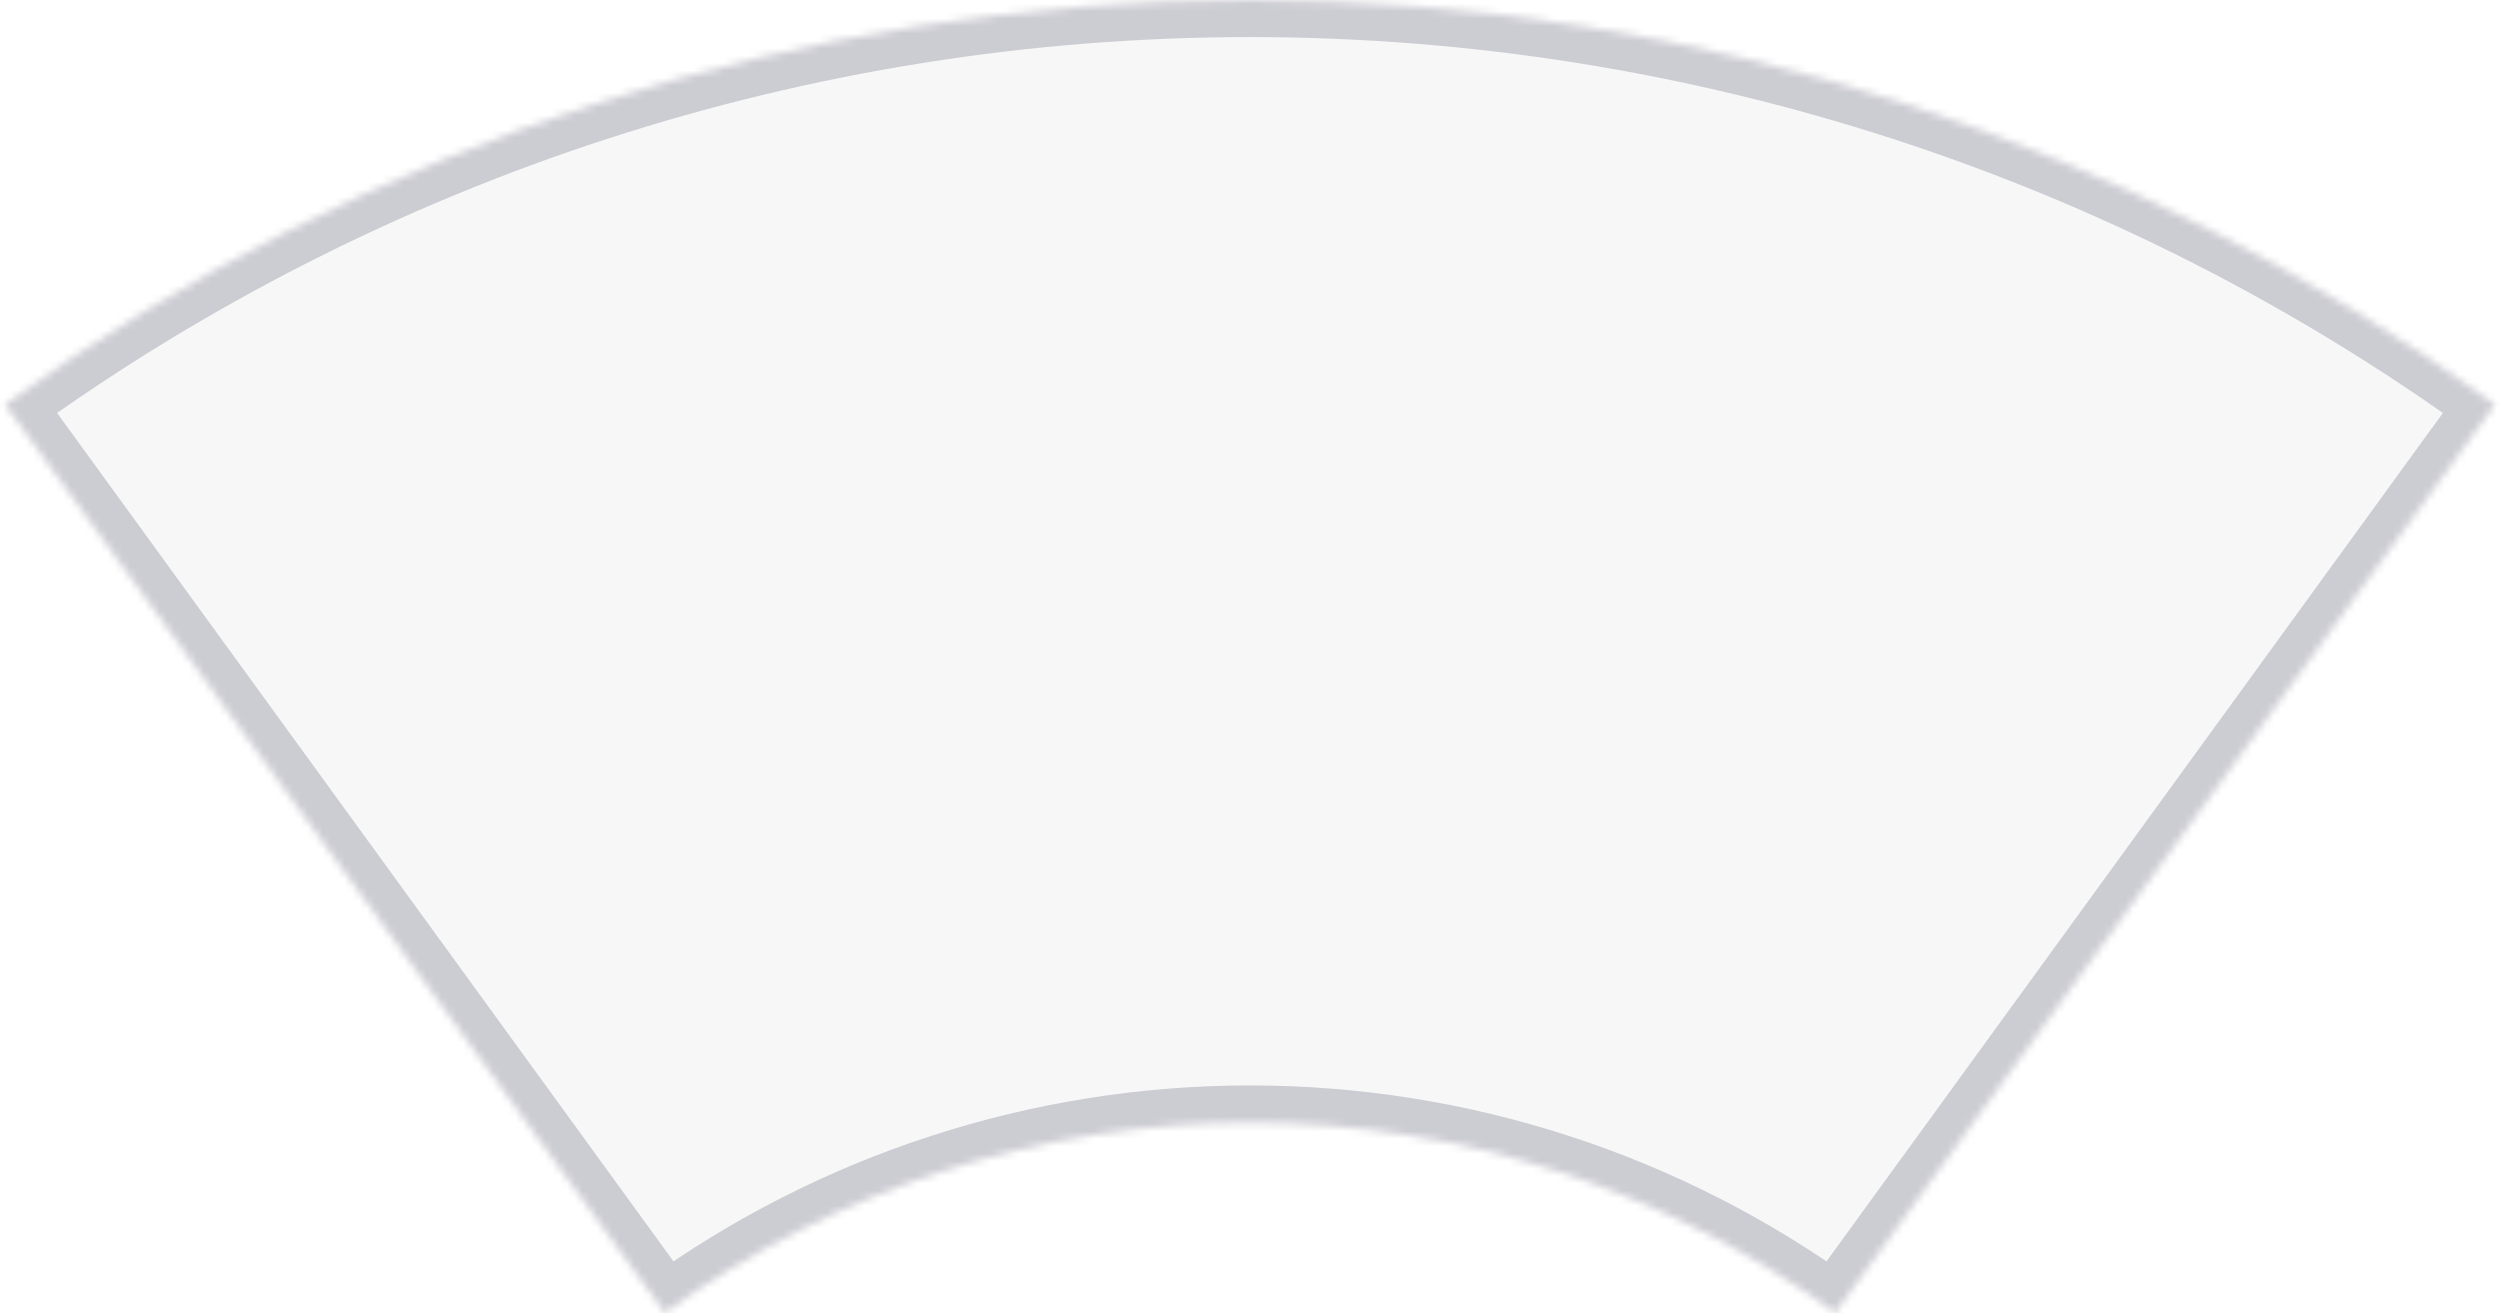 <svg width="337" height="177" viewBox="0 0 337 177" fill="none" xmlns="http://www.w3.org/2000/svg">
<g opacity="0.2">
<mask id="path-1-inside-1_0_1113" fill="white">
<path d="M0.687 54.526C49.464 19.087 108.208 1.91646e-06 168.5 0C228.792 -1.91646e-06 287.536 19.087 336.313 54.526L247.372 176.942C224.447 160.286 196.837 151.315 168.5 151.315C140.163 151.315 112.553 160.286 89.628 176.942L0.687 54.526Z"/>
</mask>
<path d="M0.687 54.526C49.464 19.087 108.208 1.91646e-06 168.5 0C228.792 -1.91646e-06 287.536 19.087 336.313 54.526L247.372 176.942C224.447 160.286 196.837 151.315 168.5 151.315C140.163 151.315 112.553 160.286 89.628 176.942L0.687 54.526Z" fill="#D9D9D9" stroke="#010023" stroke-width="10" mask="url(#path-1-inside-1_0_1113)"/>
</g>
</svg>
